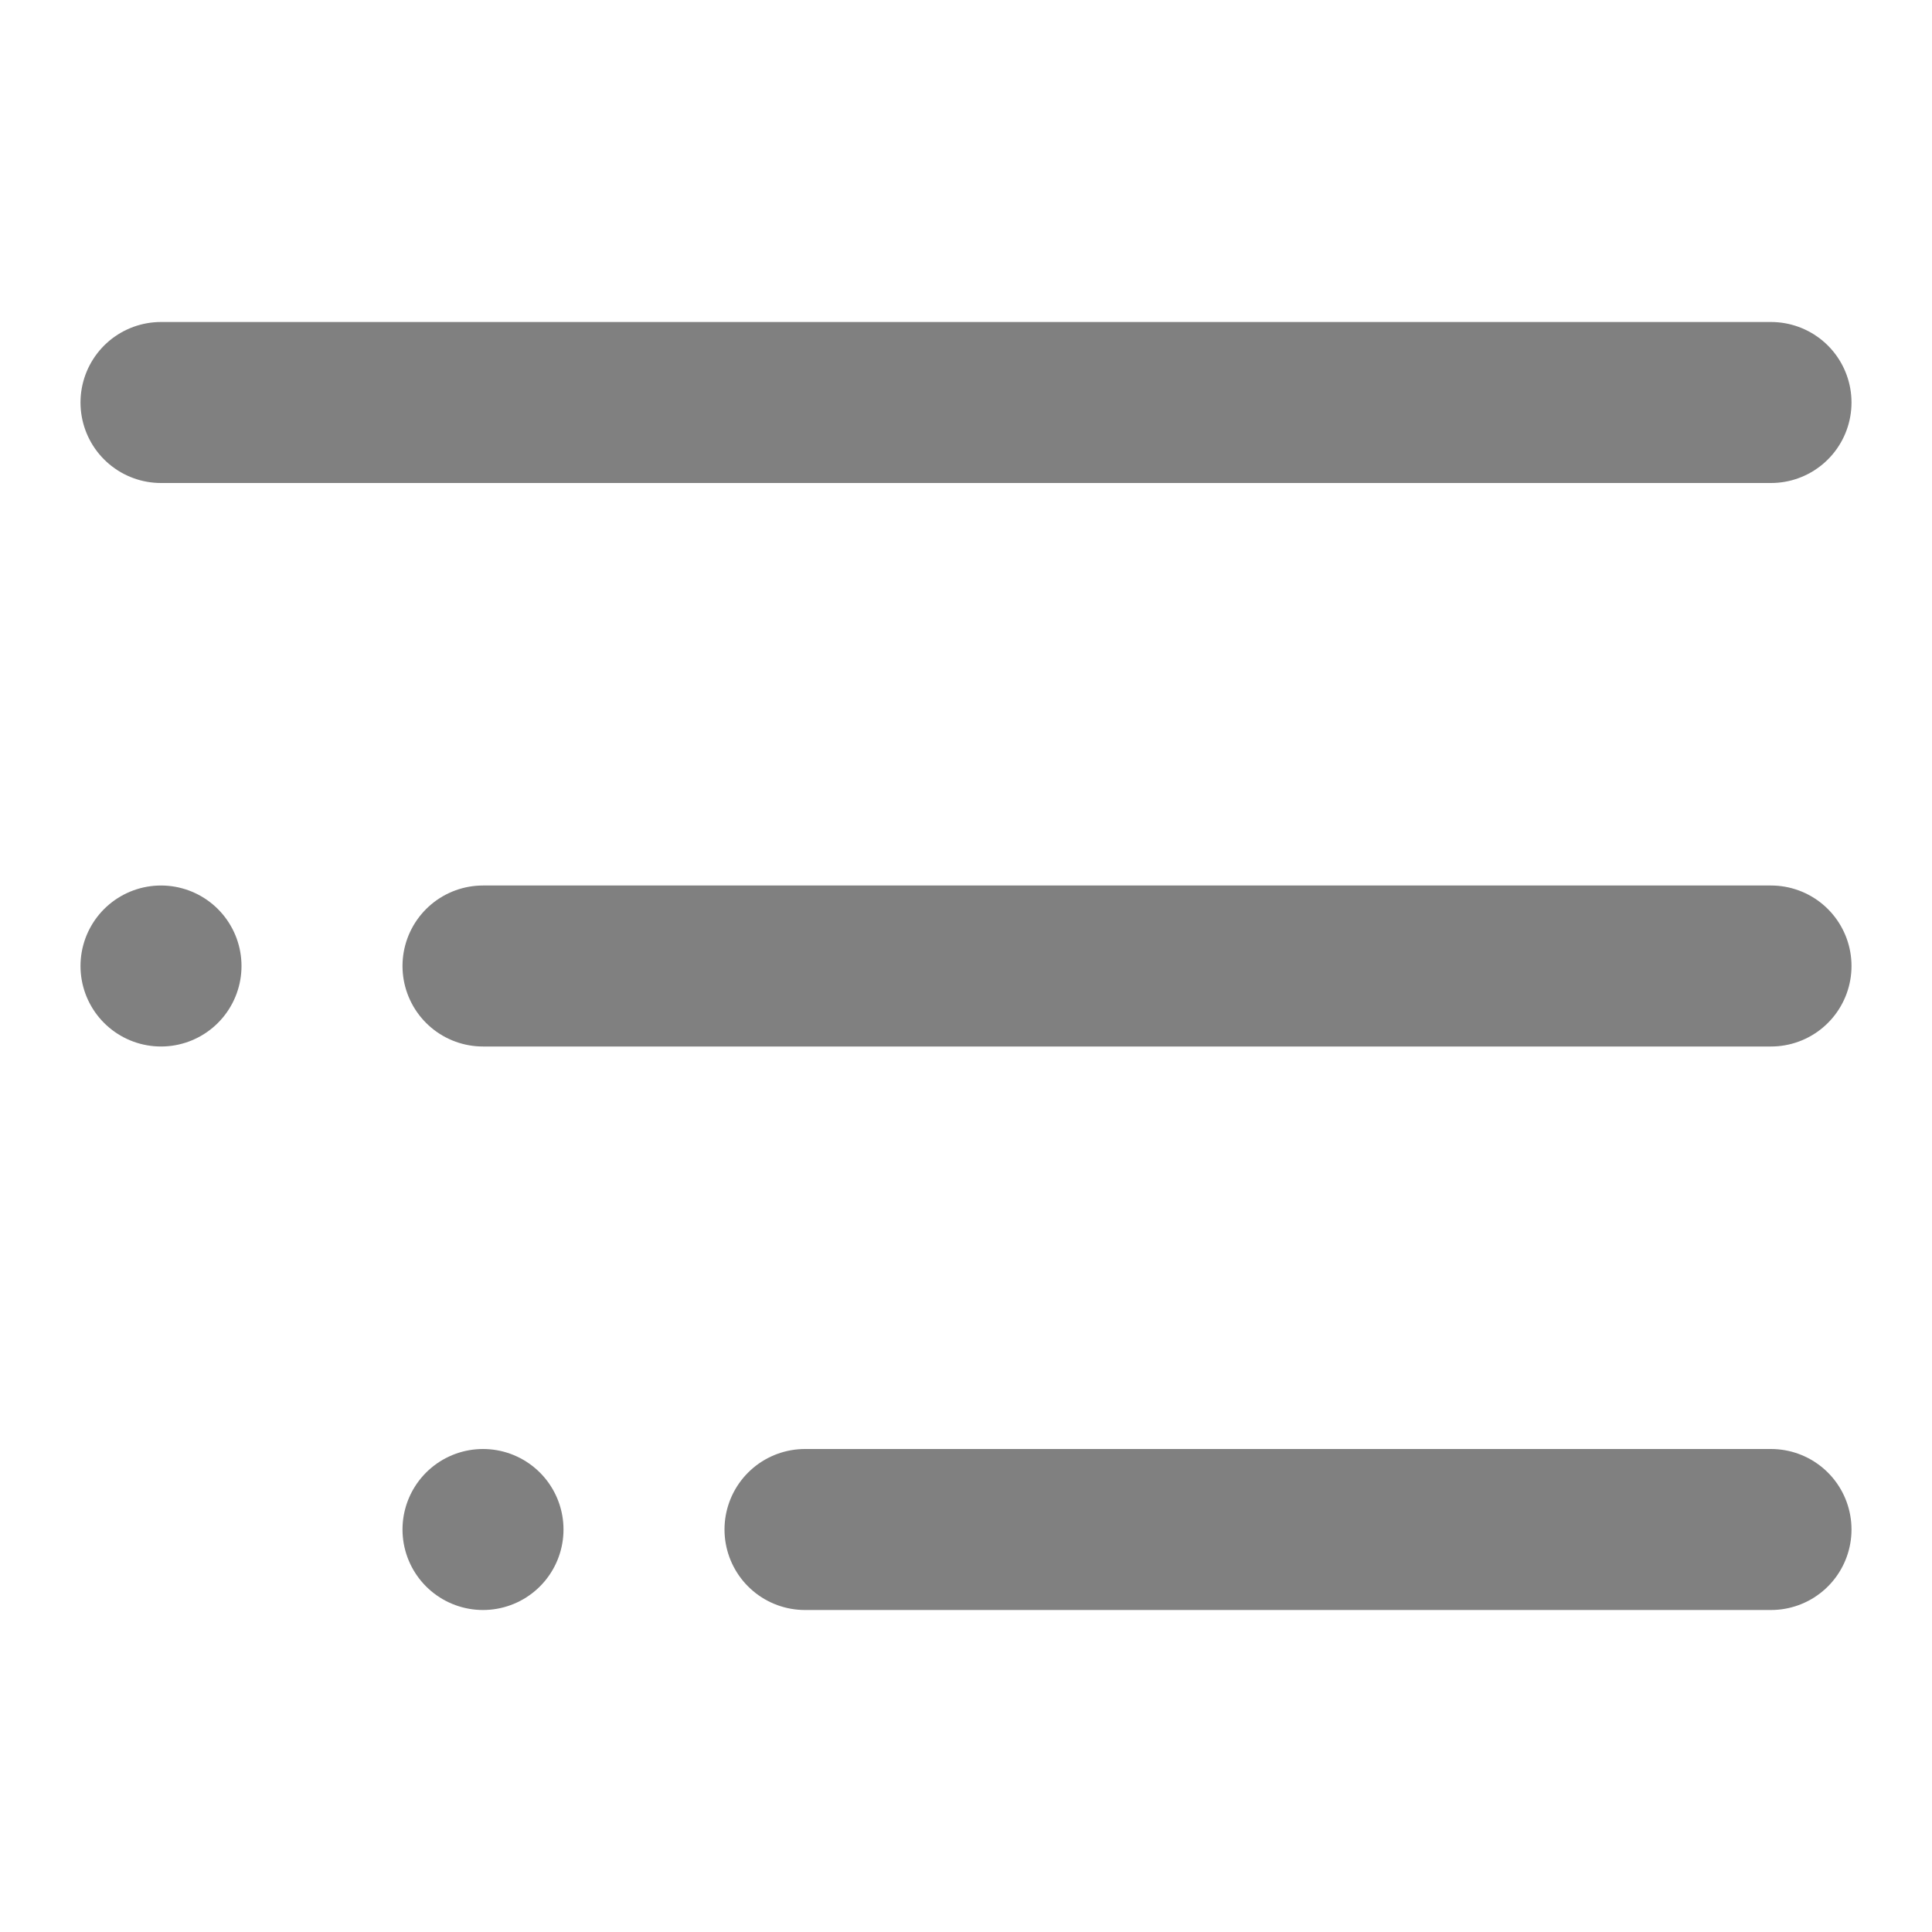 <svg fill="none" xmlns="http://www.w3.org/2000/svg" viewBox="0 0 24 24" stroke="gray" stroke-width="2" stroke-linecap="round" stroke-linejoin="round">
    <line x1="2" y1="5" x2="22" y2="5"></line>
    <line x1="6" y1="12" x2="22" y2="12"></line>
    <line x1="10" y1="19" x2="22" y2="19"></line>
    <line x1="2" y1="12" x2="2" y2="12"></line>
    <line x1="6" y1="19" x2="6" y2="19"></line>
</svg>
